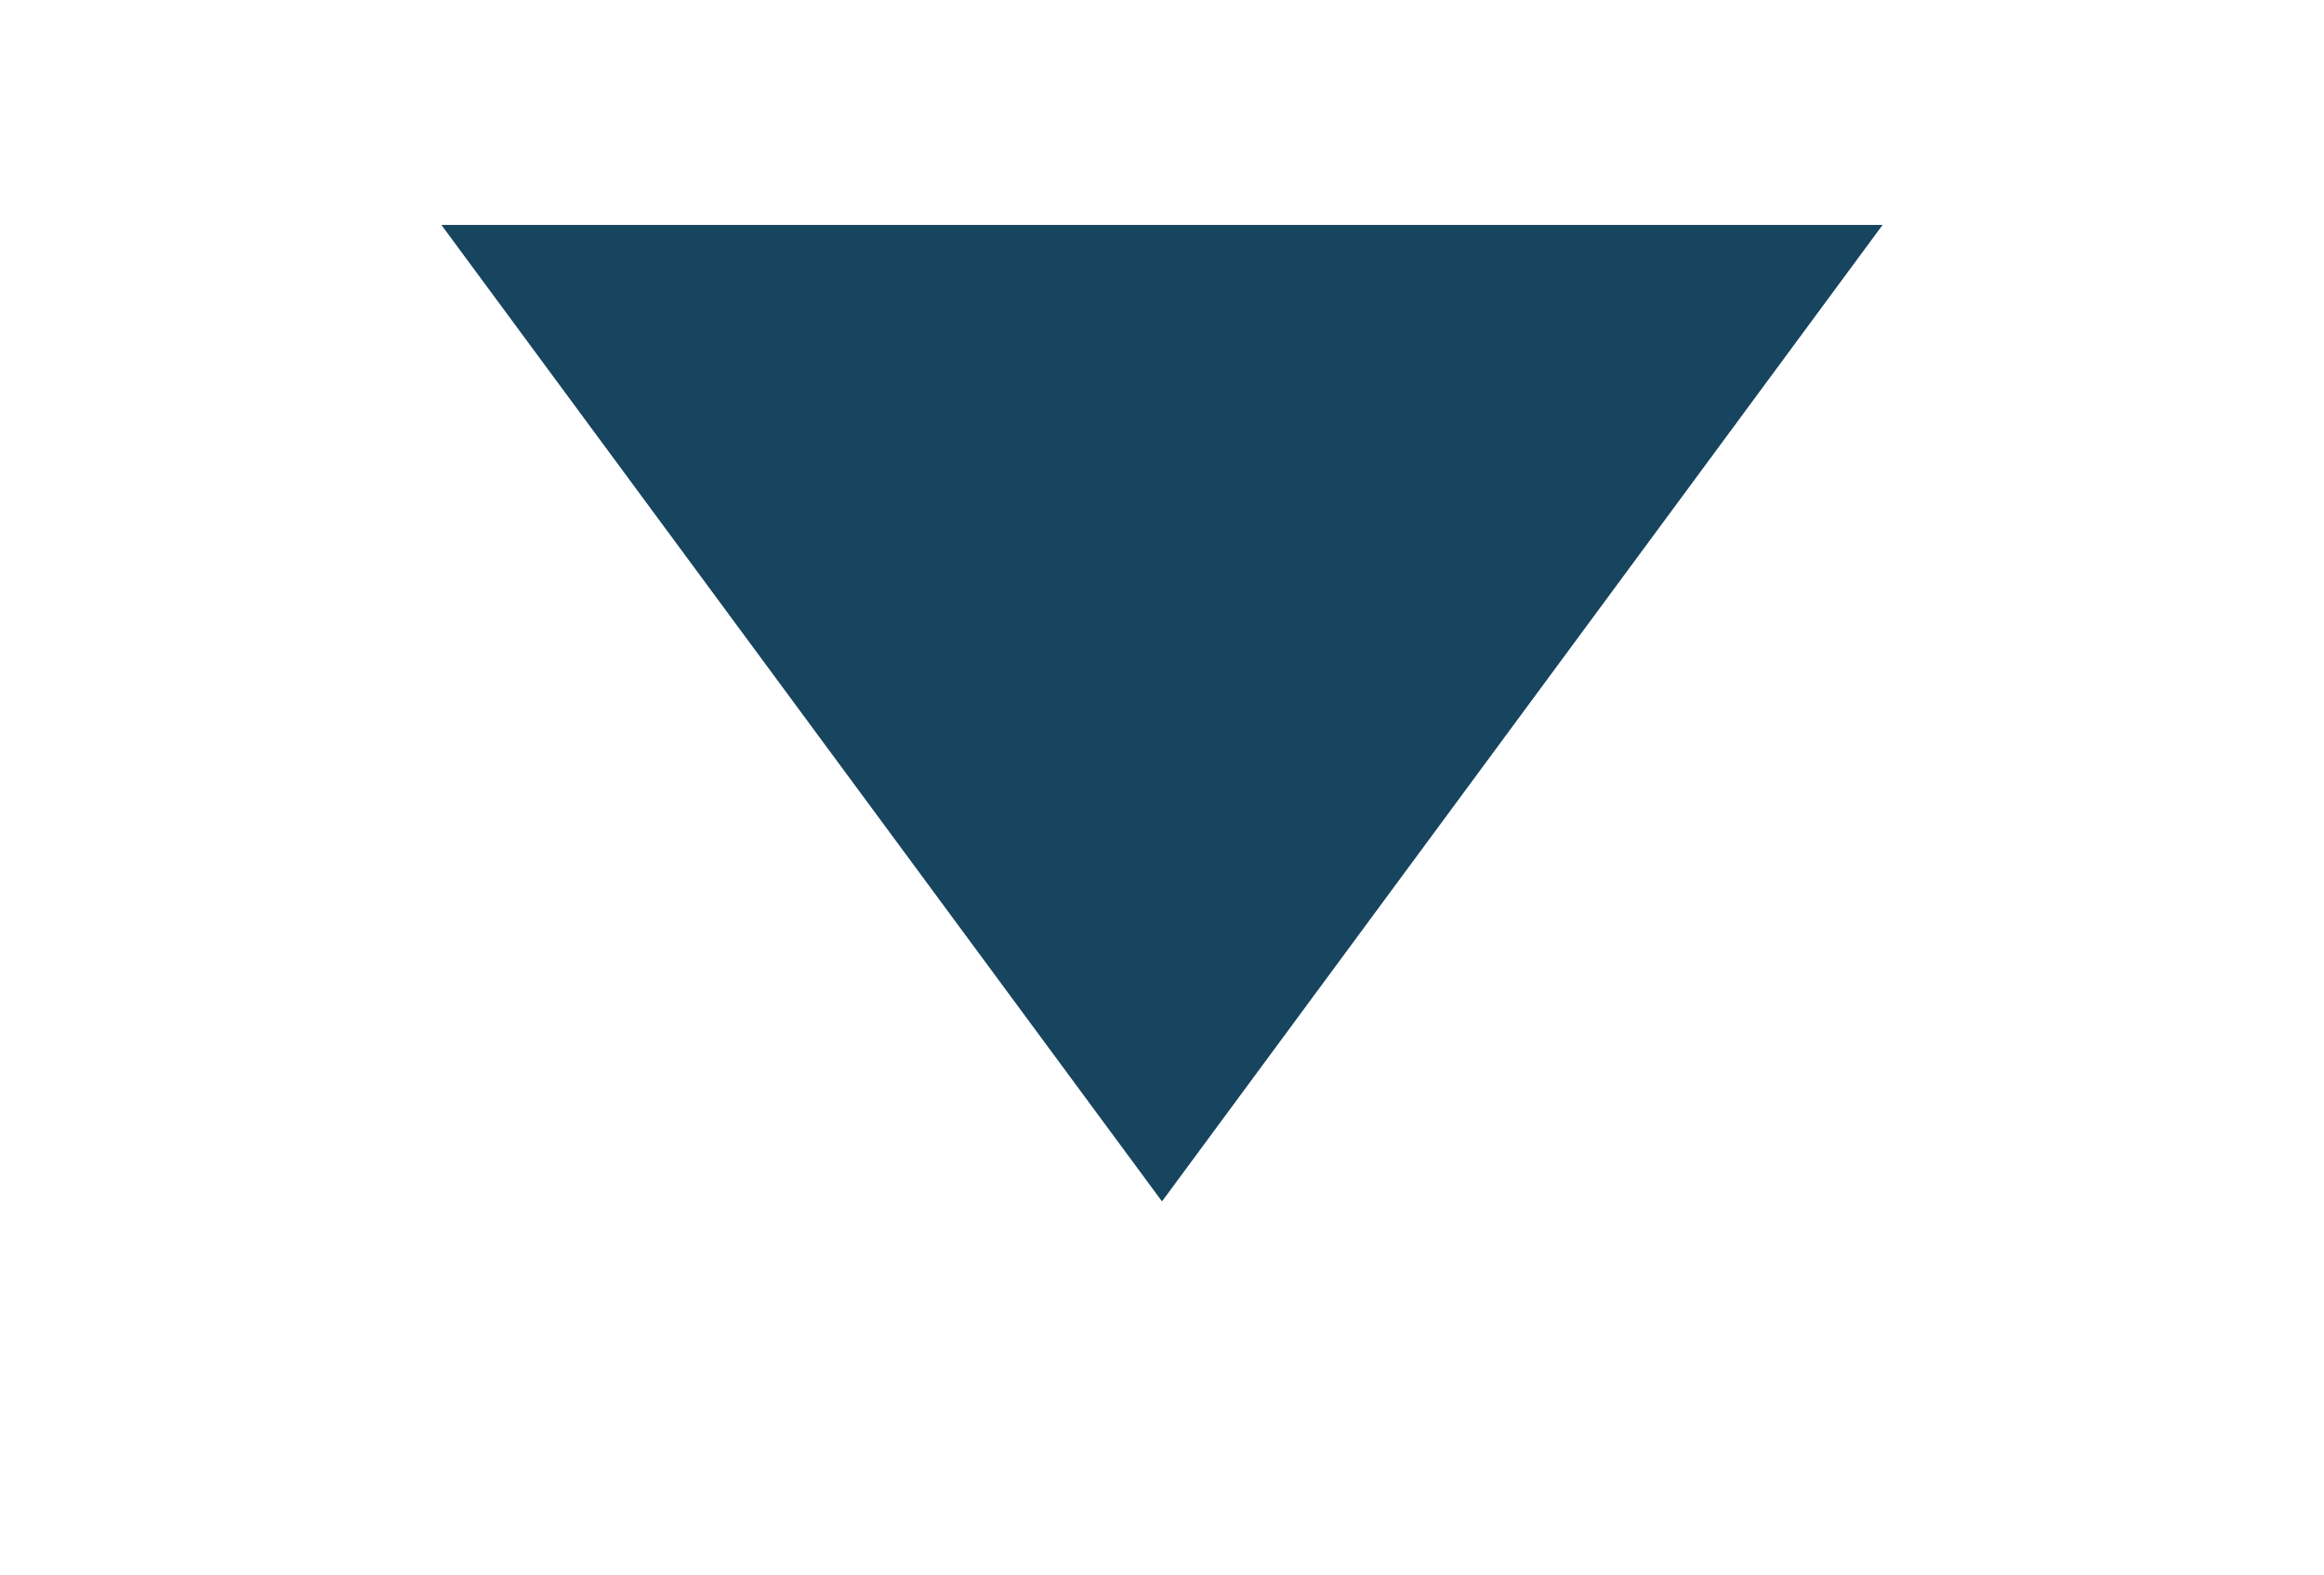 ﻿<?xml version="1.0" encoding="utf-8"?>
<svg version="1.1" xmlns:xlink="http://www.w3.org/1999/xlink" width="31px" height="21px" xmlns="http://www.w3.org/2000/svg">
  <g transform="matrix(1 0 0 1 -1040 -1579 )">
    <path d="M 1045.888 1582  L 1055.5 1595.023  L 1065.112 1582  L 1045.888 1582  Z " fill-rule="nonzero" fill="#17445e" stroke="none" />
  </g>
</svg>
